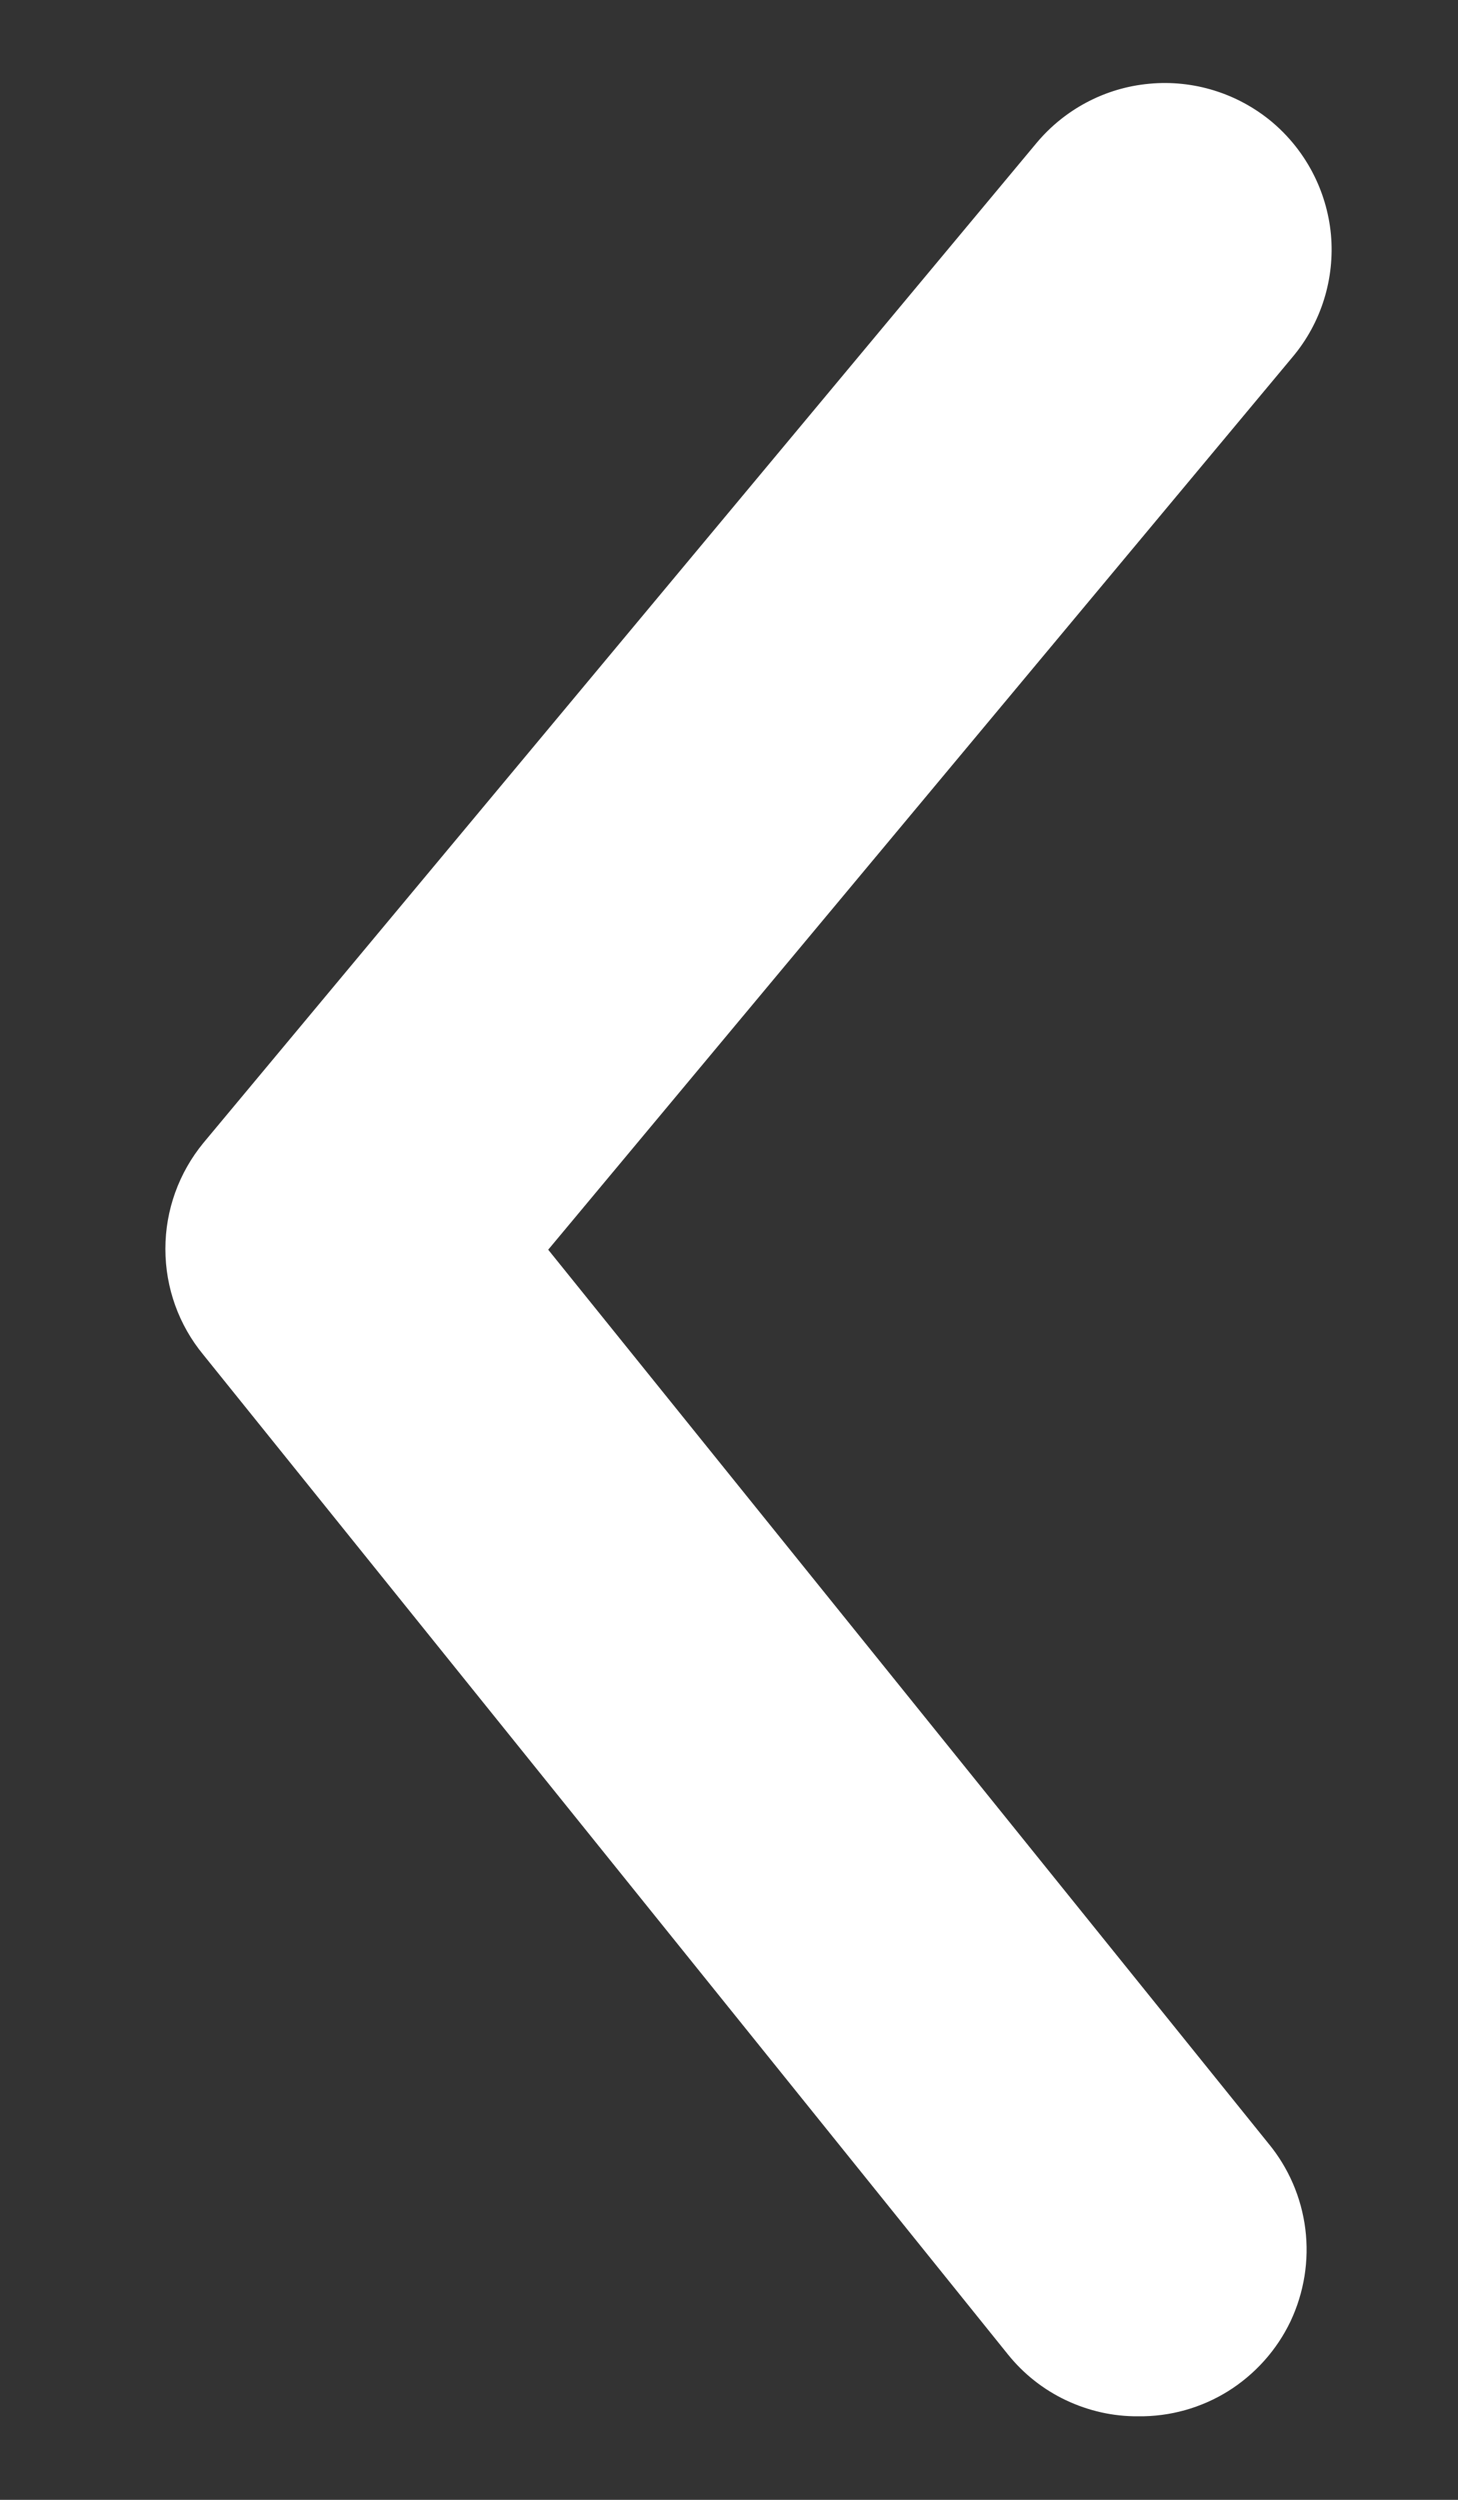 <svg width="7" height="12" viewBox="0 0 7 12" fill="none" xmlns="http://www.w3.org/2000/svg">
<rect x="0" y="0" width="7" height="12" fill="#333333" stroke="none"/>
<path d="M5.464 11.599C5.344 11.6 5.226 11.573 5.118 11.522C5.01 11.471 4.915 11.396 4.84 11.303L0.976 6.503C0.858 6.36 0.794 6.181 0.794 5.995C0.794 5.81 0.858 5.631 0.976 5.487L4.976 0.687C5.112 0.524 5.307 0.421 5.518 0.402C5.73 0.382 5.941 0.448 6.104 0.583C6.267 0.719 6.37 0.914 6.39 1.126C6.409 1.337 6.344 1.548 6.208 1.711L2.632 5.999L6.088 10.287C6.186 10.405 6.248 10.548 6.267 10.7C6.286 10.851 6.261 11.005 6.196 11.143C6.13 11.281 6.026 11.397 5.897 11.478C5.767 11.559 5.617 11.601 5.464 11.599Z" fill="white"/>
</svg>
